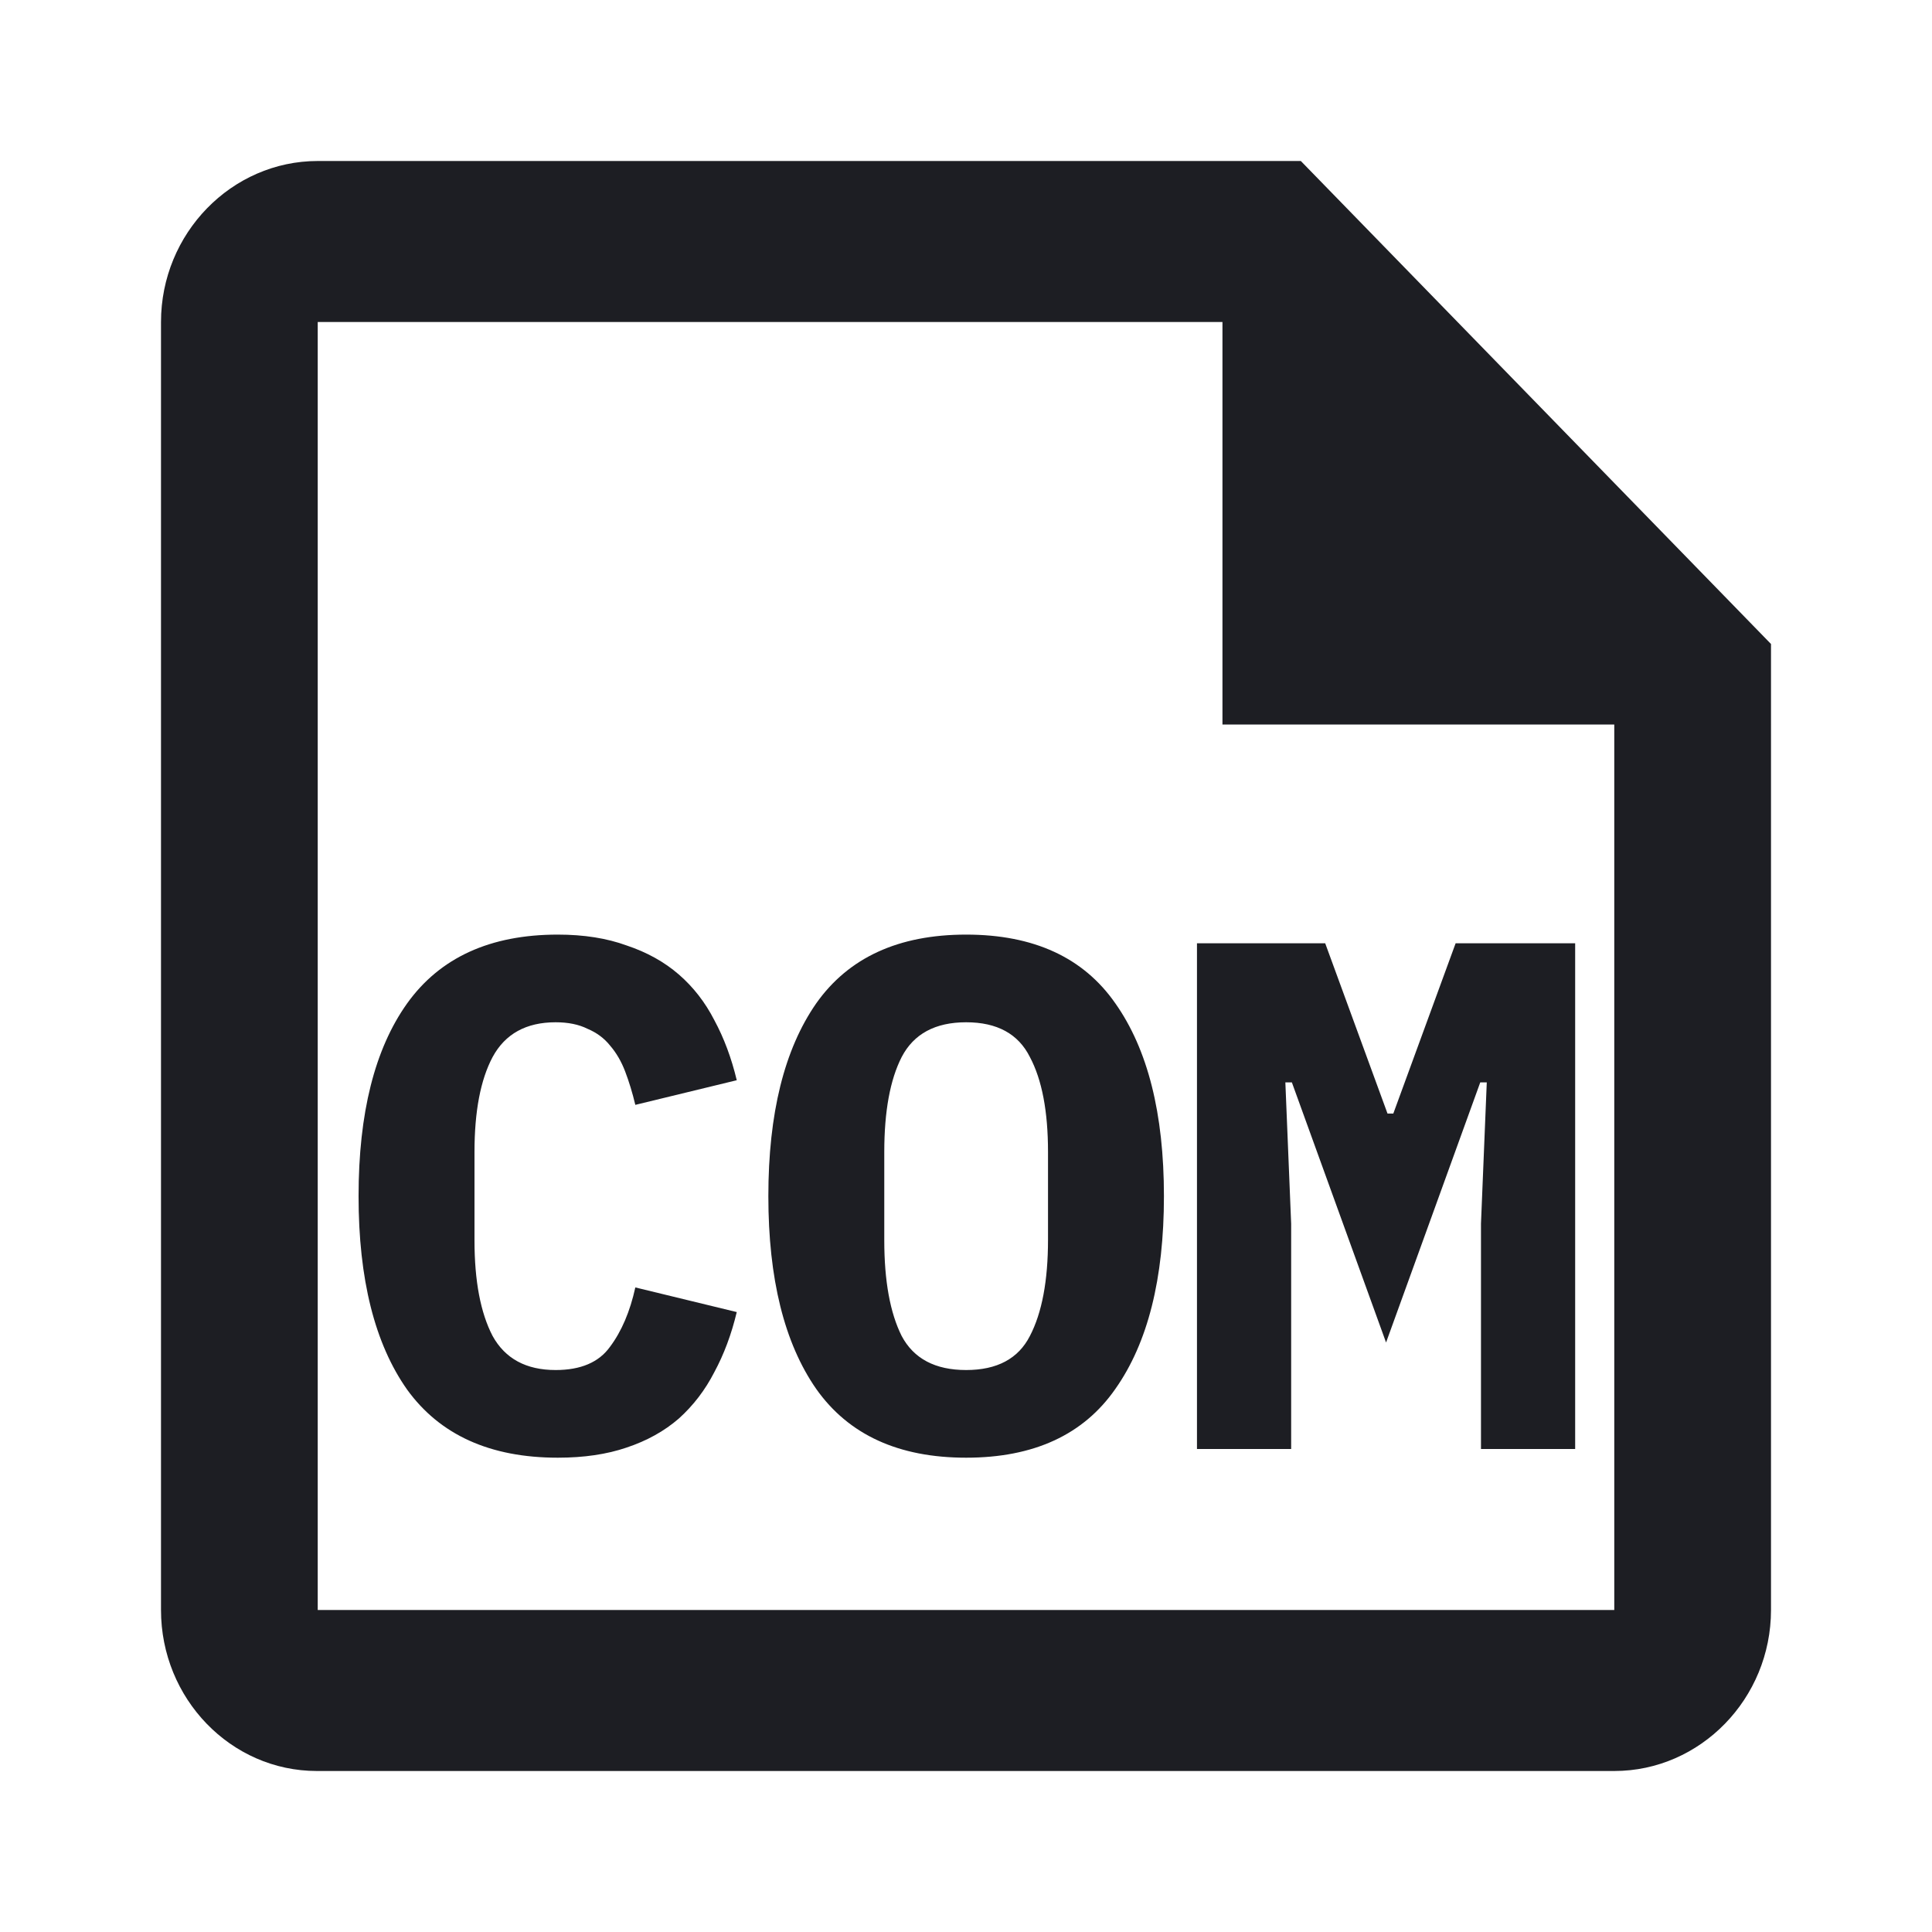 <svg xmlns="http://www.w3.org/2000/svg" width="1200" height="1200" fill="none"><path fill="#1D1E23" d="M807.965 100h-610.62C143.805 100 100 145 100 200v800c0 55 43.319 100 96.858 100h805.797c53.54 0 97.345-45 97.345-100V400zm194.69 900h-805.31V200H759.29v250h243.365z"/><path fill="#1D1E23" d="M346.464 905.4q-63 0-93.601-42.3-30.15-42.75-30.149-120.15t30.149-119.7q30.601-42.75 93.601-42.75 24.299 0 42.75 6.75 18.898 6.3 32.4 18 13.5 11.7 22.049 28.35 9.001 16.65 13.95 37.35l-63 15.3q-2.7-11.25-6.3-20.7t-9.449-16.2q-5.4-6.75-13.951-10.35-8.1-4.05-19.8-4.05-27.45 0-39.149 21.6-11.25 21.15-11.25 58.95v54.9q0 37.8 11.25 59.4 11.7 21.15 39.149 21.15 23.4 0 33.751-14.4 10.799-14.4 15.749-36.9l63 15.3q-4.949 20.7-13.95 37.35-8.549 16.65-22.049 28.8-13.502 11.7-32.4 18-18.451 6.3-42.75 6.3M600.09 905.4q-63 0-93.15-42.75-29.703-42.75-29.702-119.7t29.702-119.7q30.15-42.75 93.15-42.75t92.7 42.75q30.15 42.75 30.15 119.7t-30.15 119.7q-29.7 42.75-92.7 42.75m0-54.45q28.8 0 39.6-21.15 11.25-21.6 11.25-59.85V715.5q0-37.8-11.25-58.95-10.8-21.6-39.6-21.6t-40.05 21.6q-10.8 21.15-10.8 58.95v54.9q0 37.8 10.8 59.4 11.25 21.15 40.05 21.15M919.86 760.05l3.6-87.75h-4.05l-58.5 161.55-58.5-161.55h-4.05l3.6 87.75V900h-58.5V585.9h79.65l38.7 105.75h3.6l38.7-105.75h74.25V900h-58.5z"/></svg>